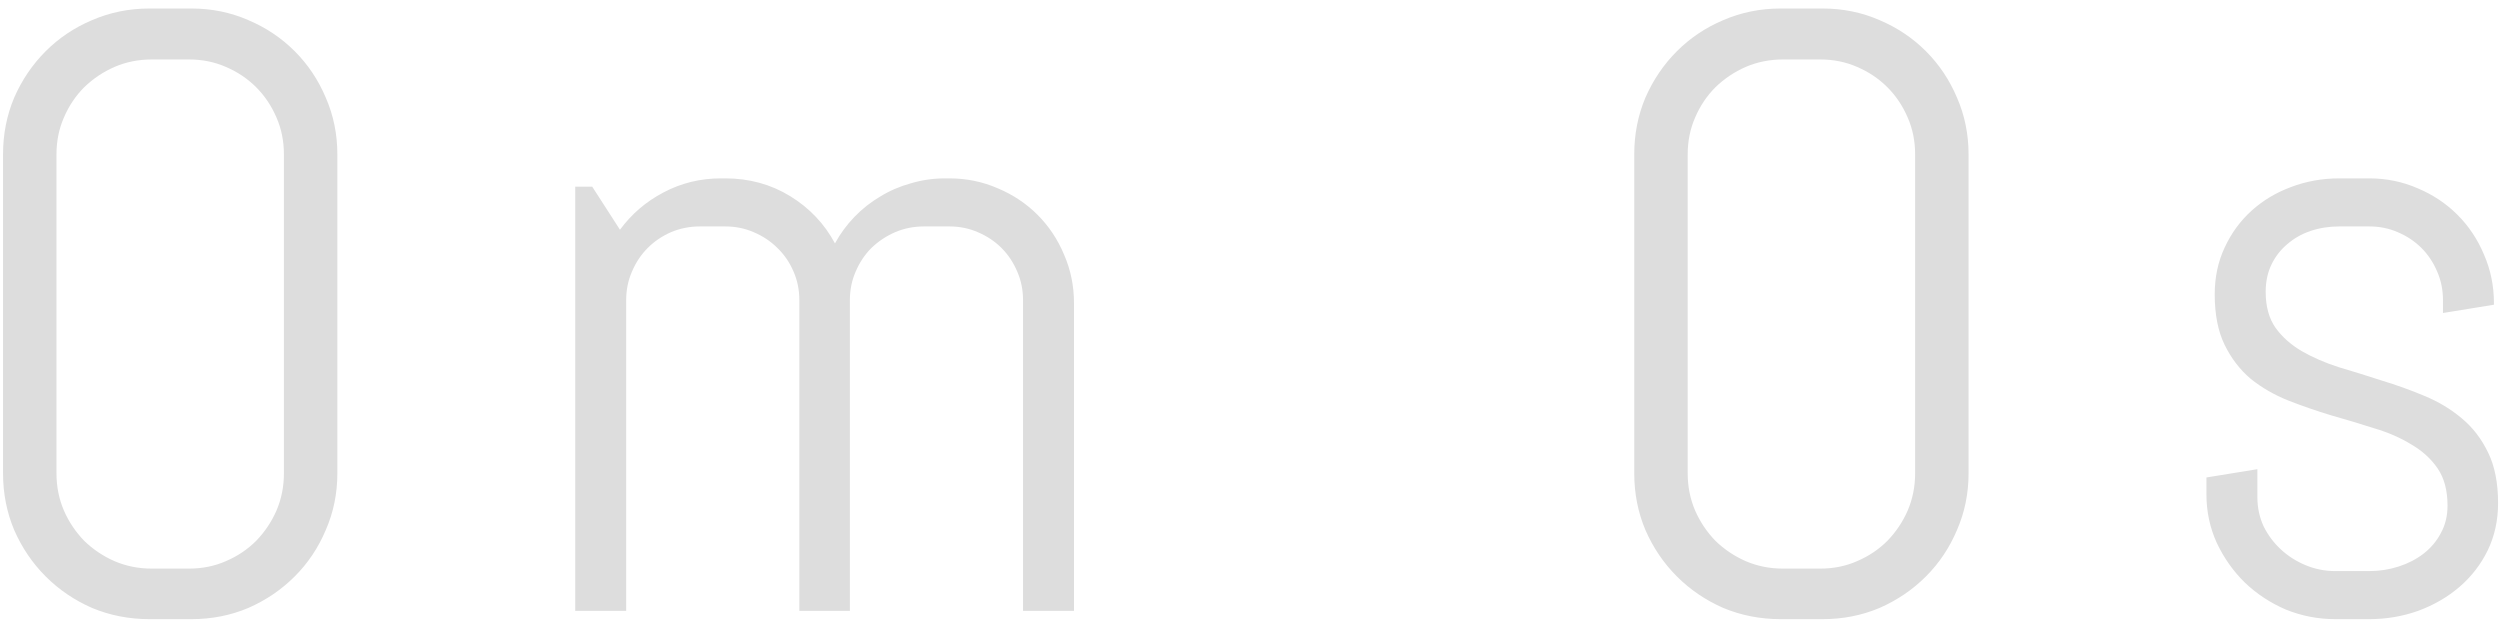 <svg width="221" height="55" viewBox="0 0 221 55" fill="none" xmlns="http://www.w3.org/2000/svg">
<path d="M29.822 41.842C29.822 43.624 29.48 45.296 28.796 46.859C28.137 48.421 27.222 49.789 26.05 50.96C24.878 52.132 23.511 53.06 21.948 53.744C20.386 54.403 18.713 54.732 16.931 54.732H13.196C11.414 54.732 9.729 54.403 8.142 53.744C6.58 53.06 5.212 52.132 4.041 50.96C2.869 49.789 1.941 48.421 1.257 46.859C0.598 45.296 0.269 43.624 0.269 41.842V13.644C0.269 11.861 0.598 10.189 1.257 8.626C1.941 7.064 2.869 5.697 4.041 4.525C5.212 3.353 6.58 2.438 8.142 1.778C9.729 1.095 11.414 0.753 13.196 0.753H16.931C18.713 0.753 20.386 1.095 21.948 1.778C23.511 2.438 24.878 3.353 26.05 4.525C27.222 5.697 28.137 7.064 28.796 8.626C29.48 10.189 29.822 11.861 29.822 13.644V41.842ZM25.098 13.644C25.098 12.472 24.878 11.385 24.439 10.384C23.999 9.359 23.401 8.468 22.644 7.711C21.887 6.954 20.996 6.356 19.971 5.917C18.97 5.477 17.883 5.257 16.711 5.257H13.415C12.244 5.257 11.145 5.477 10.12 5.917C9.119 6.356 8.228 6.954 7.446 7.711C6.689 8.468 6.091 9.359 5.652 10.384C5.212 11.385 4.993 12.472 4.993 13.644V41.842C4.993 43.014 5.212 44.112 5.652 45.138C6.091 46.139 6.689 47.03 7.446 47.811C8.228 48.568 9.119 49.166 10.12 49.605C11.145 50.045 12.244 50.265 13.415 50.265H16.711C17.883 50.265 18.97 50.045 19.971 49.605C20.996 49.166 21.887 48.568 22.644 47.811C23.401 47.03 23.999 46.139 24.439 45.138C24.878 44.112 25.098 43.014 25.098 41.842V13.644ZM90.437 54V26.534C90.437 25.631 90.266 24.789 89.924 24.007C89.582 23.202 89.119 22.506 88.533 21.92C87.947 21.334 87.251 20.87 86.445 20.528C85.664 20.186 84.822 20.016 83.918 20.016H81.685C80.781 20.016 79.927 20.186 79.121 20.528C78.34 20.87 77.644 21.334 77.034 21.92C76.448 22.506 75.984 23.202 75.642 24.007C75.3 24.789 75.129 25.631 75.129 26.534V54H70.662V26.534C70.662 25.631 70.491 24.789 70.149 24.007C69.807 23.202 69.331 22.506 68.721 21.92C68.135 21.334 67.439 20.87 66.633 20.528C65.852 20.186 65.01 20.016 64.106 20.016H61.873C60.969 20.016 60.115 20.186 59.309 20.528C58.528 20.87 57.844 21.334 57.258 21.92C56.672 22.506 56.209 23.202 55.867 24.007C55.525 24.789 55.354 25.631 55.354 26.534V54H50.85V16.5H52.351L54.805 20.309C55.83 18.917 57.112 17.818 58.65 17.013C60.212 16.183 61.909 15.768 63.74 15.768H64.106C66.231 15.768 68.147 16.293 69.856 17.342C71.565 18.392 72.883 19.784 73.811 21.517C74.275 20.663 74.849 19.881 75.532 19.173C76.216 18.465 76.973 17.867 77.803 17.379C78.633 16.866 79.536 16.476 80.513 16.207C81.489 15.914 82.502 15.768 83.552 15.768H83.918C85.432 15.768 86.86 16.061 88.203 16.646C89.546 17.208 90.718 17.989 91.719 18.99C92.72 19.991 93.501 21.163 94.062 22.506C94.648 23.849 94.941 25.277 94.941 26.791V54H90.437ZM174.021 41.842C174.021 43.624 173.679 45.296 172.996 46.859C172.336 48.421 171.421 49.789 170.249 50.96C169.077 52.132 167.71 53.06 166.147 53.744C164.585 54.403 162.913 54.732 161.13 54.732H157.395C155.613 54.732 153.928 54.403 152.341 53.744C150.779 53.06 149.412 52.132 148.24 50.96C147.068 49.789 146.14 48.421 145.457 46.859C144.797 45.296 144.468 43.624 144.468 41.842V13.644C144.468 11.861 144.797 10.189 145.457 8.626C146.14 7.064 147.068 5.697 148.24 4.525C149.412 3.353 150.779 2.438 152.341 1.778C153.928 1.095 155.613 0.753 157.395 0.753H161.13C162.913 0.753 164.585 1.095 166.147 1.778C167.71 2.438 169.077 3.353 170.249 4.525C171.421 5.697 172.336 7.064 172.996 8.626C173.679 10.189 174.021 11.861 174.021 13.644V41.842ZM169.297 13.644C169.297 12.472 169.077 11.385 168.638 10.384C168.198 9.359 167.6 8.468 166.843 7.711C166.086 6.954 165.195 6.356 164.17 5.917C163.169 5.477 162.083 5.257 160.911 5.257H157.615C156.443 5.257 155.344 5.477 154.319 5.917C153.318 6.356 152.427 6.954 151.646 7.711C150.889 8.468 150.291 9.359 149.851 10.384C149.412 11.385 149.192 12.472 149.192 13.644V41.842C149.192 43.014 149.412 44.112 149.851 45.138C150.291 46.139 150.889 47.03 151.646 47.811C152.427 48.568 153.318 49.166 154.319 49.605C155.344 50.045 156.443 50.265 157.615 50.265H160.911C162.083 50.265 163.169 50.045 164.17 49.605C165.195 49.166 166.086 48.568 166.843 47.811C167.6 47.03 168.198 46.139 168.638 45.138C169.077 44.112 169.297 43.014 169.297 41.842V13.644ZM220.83 44.478C220.83 45.992 220.525 47.384 219.915 48.653C219.304 49.898 218.474 50.973 217.424 51.876C216.375 52.779 215.154 53.487 213.762 54C212.395 54.488 210.955 54.732 209.441 54.732H206.438C204.924 54.732 203.472 54.452 202.08 53.89C200.713 53.304 199.504 52.511 198.455 51.51C197.429 50.509 196.599 49.337 195.964 47.994C195.354 46.651 195.049 45.223 195.049 43.709V42.208L199.553 41.476V43.966C199.553 44.869 199.736 45.724 200.103 46.529C200.493 47.31 201.006 47.994 201.641 48.58C202.275 49.166 203.008 49.63 203.838 49.972C204.668 50.313 205.535 50.484 206.438 50.484H209.441C210.344 50.484 211.211 50.35 212.041 50.081C212.871 49.813 213.604 49.435 214.238 48.946C214.897 48.434 215.41 47.823 215.776 47.115C216.167 46.407 216.362 45.602 216.362 44.698C216.362 43.355 216.069 42.257 215.483 41.402C214.897 40.548 214.116 39.84 213.14 39.278C212.188 38.692 211.089 38.216 209.844 37.85C208.623 37.459 207.366 37.081 206.072 36.715C204.778 36.324 203.508 35.885 202.263 35.397C201.042 34.908 199.944 34.273 198.967 33.492C198.015 32.687 197.246 31.686 196.66 30.489C196.074 29.293 195.781 27.804 195.781 26.021C195.781 24.508 196.074 23.128 196.66 21.883C197.246 20.614 198.04 19.527 199.041 18.624C200.042 17.721 201.201 17.025 202.52 16.537C203.862 16.024 205.291 15.768 206.804 15.768H209.441C210.955 15.768 212.383 16.061 213.726 16.646C215.068 17.208 216.24 17.989 217.241 18.99C218.242 19.991 219.023 21.163 219.585 22.506C220.171 23.849 220.464 25.277 220.464 26.791V26.937L215.959 27.669V26.534C215.959 25.631 215.789 24.789 215.447 24.007C215.105 23.202 214.641 22.506 214.055 21.92C213.469 21.334 212.773 20.87 211.968 20.528C211.187 20.186 210.344 20.016 209.441 20.016H206.804C205.901 20.016 205.046 20.15 204.241 20.419C203.459 20.687 202.776 21.078 202.19 21.59C201.604 22.079 201.14 22.677 200.798 23.385C200.457 24.093 200.286 24.898 200.286 25.802C200.286 27.096 200.579 28.158 201.165 28.988C201.75 29.794 202.52 30.477 203.472 31.039C204.448 31.6 205.547 32.076 206.768 32.467C208.013 32.833 209.27 33.224 210.54 33.639C211.833 34.029 213.091 34.481 214.312 34.994C215.557 35.506 216.655 36.166 217.607 36.971C218.584 37.777 219.365 38.79 219.951 40.011C220.537 41.207 220.83 42.696 220.83 44.478Z" fill="#DDDDDD"/>
</svg>
